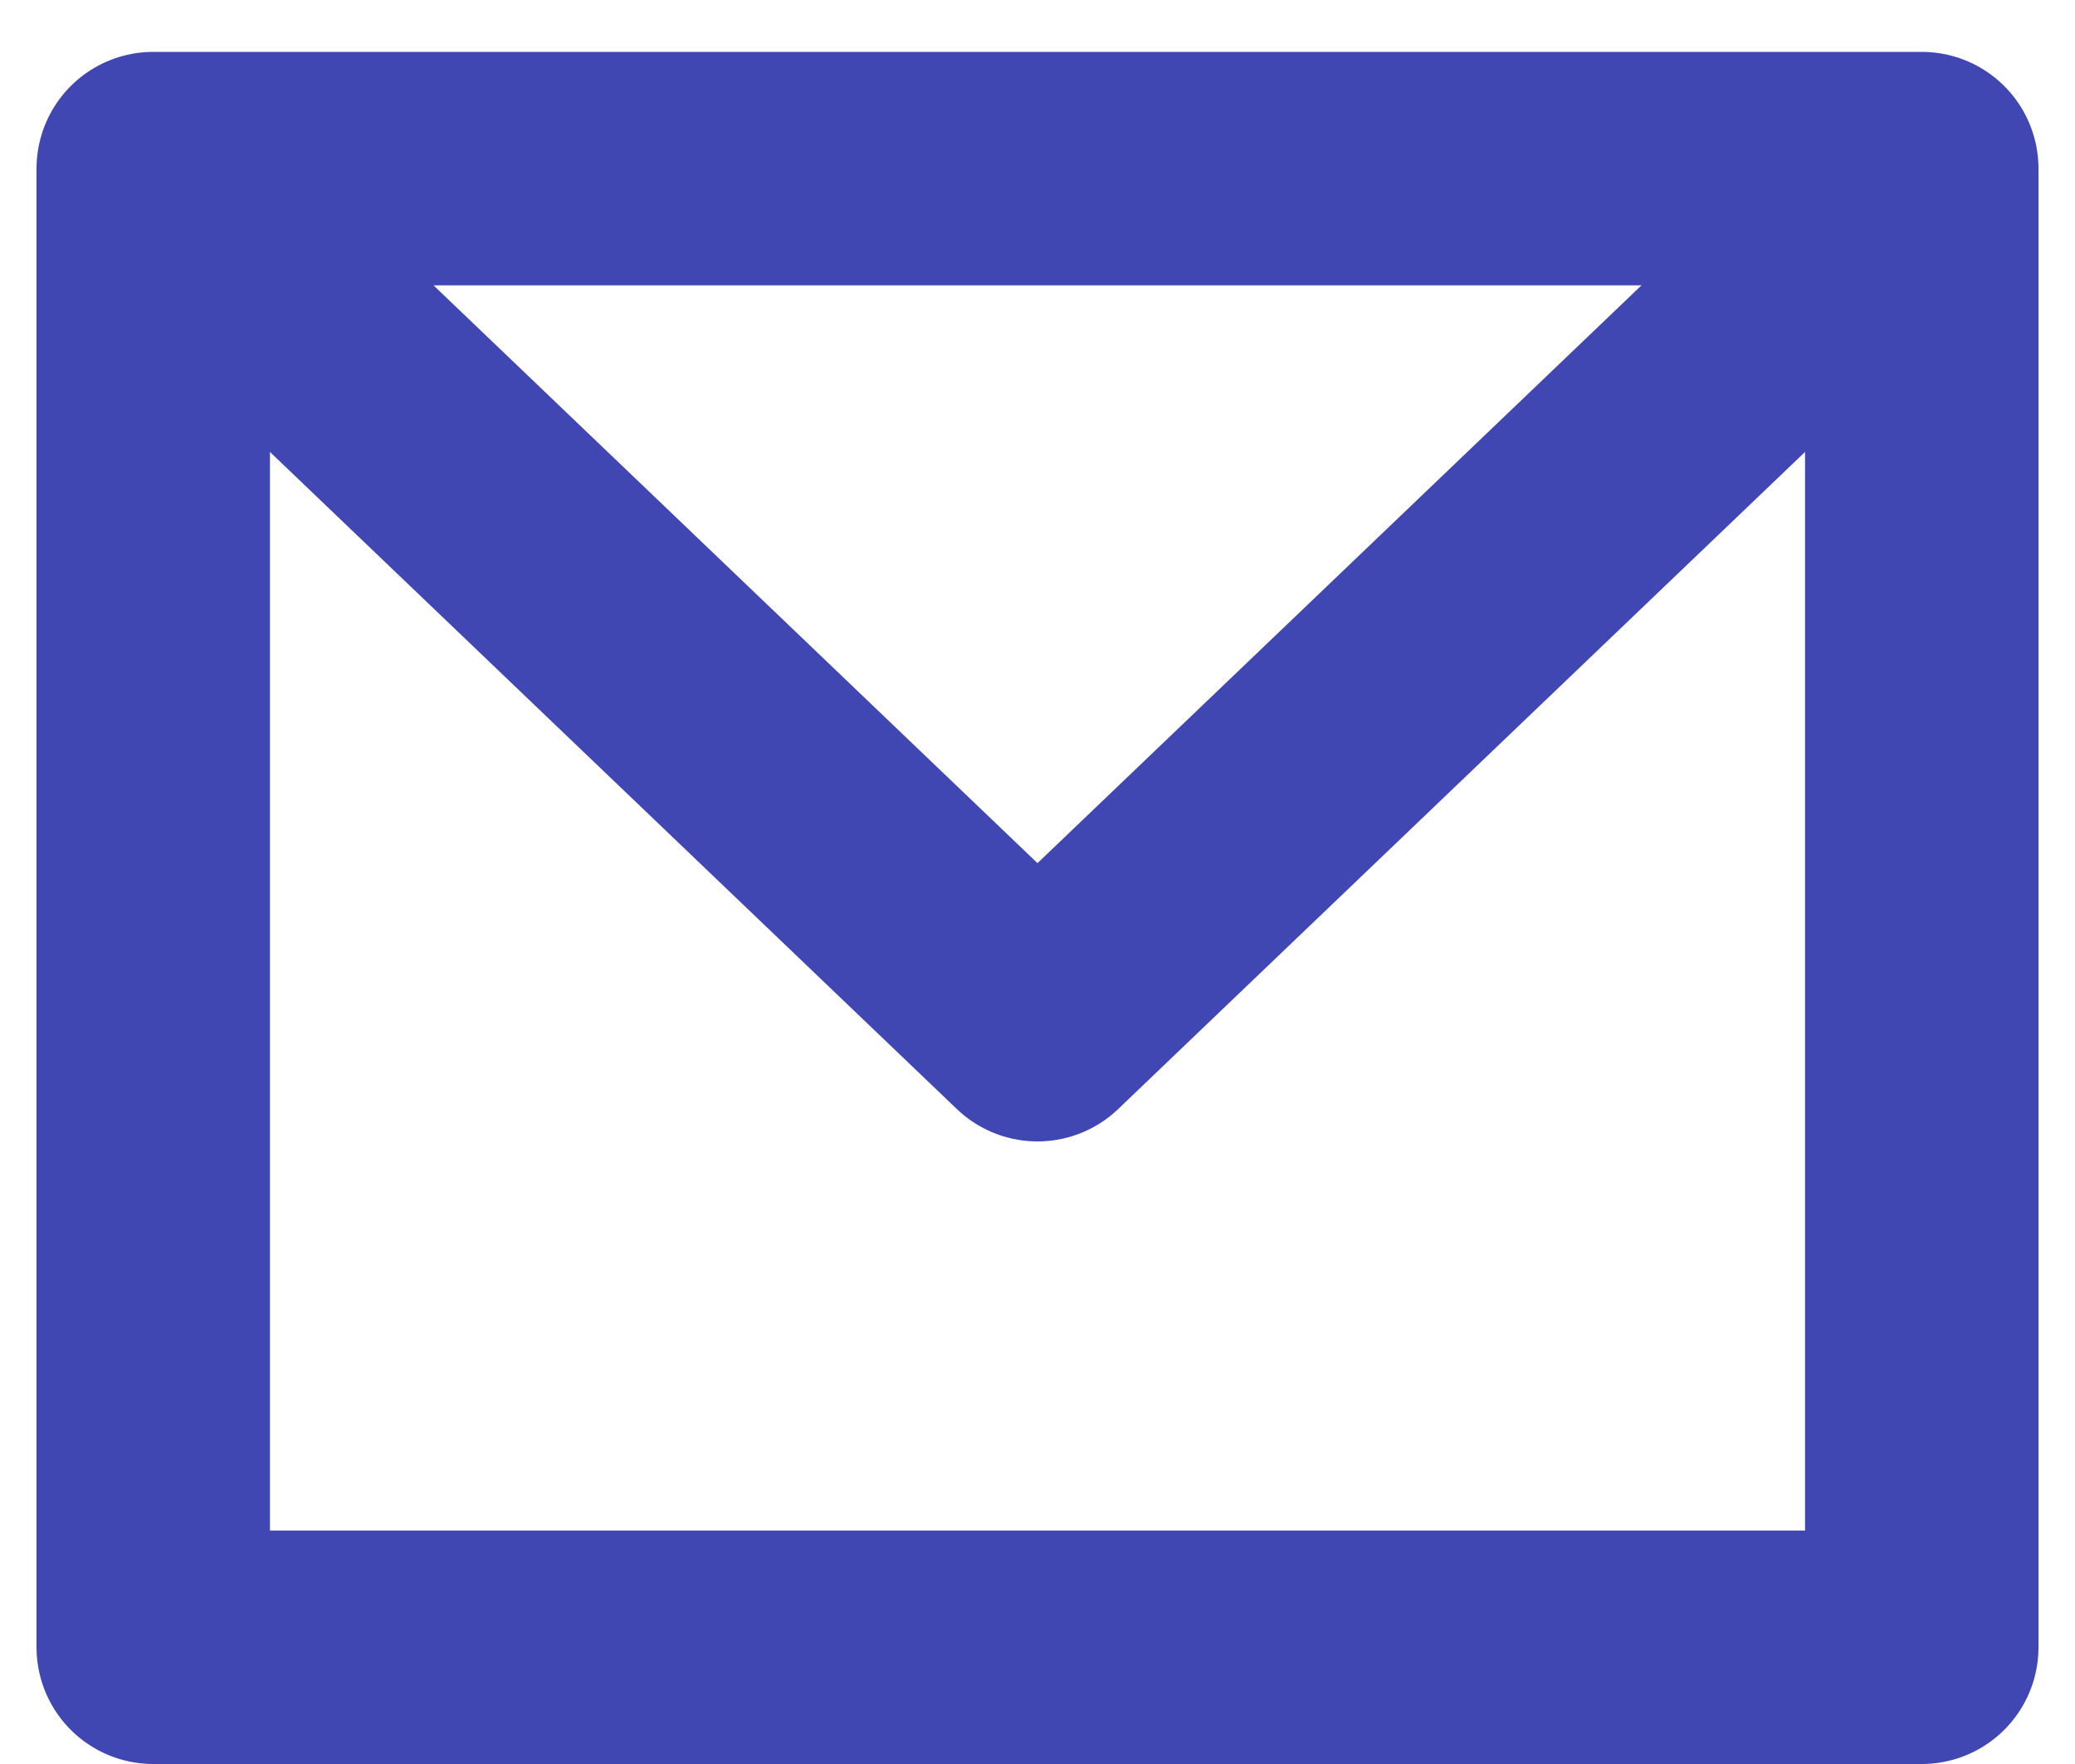 <svg width="20" height="17" viewBox="0 0 20 17" fill="none" xmlns="http://www.w3.org/2000/svg">
<g clip-path="url(#clip0_701_2060)">
<path d="M1.477 1.625H18.523V15.875H1.477V1.625Z" stroke="#4046B2" stroke-width="2.25" stroke-linecap="round" stroke-linejoin="round"/>
<path d="M2.159 2.375L10 9.875L17.841 2.375" stroke="#4046B2" stroke-width="2.25" stroke-linecap="round" stroke-linejoin="round"/>
</g>
<defs>
<clipPath id="clip0_701_2060">
<rect width="20" height="17" fill="white"/>
</clipPath>
</defs>
</svg>
